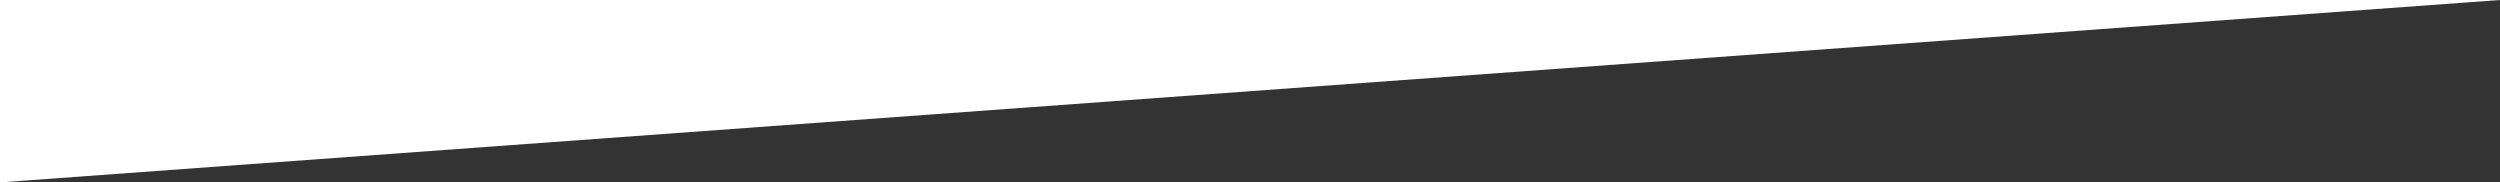 <svg version="1.0" id="Layer_1" xmlns="http://www.w3.org/2000/svg" xmlns:xlink="http://www.w3.org/1999/xlink" x="0px" y="0px" width="1920px" height="140.074px" viewBox="0 0 1920 140.074" enable-background="new 0 0 1920 140.074" xml:space="preserve">
  <rect x="0" y="0" width="1920" height="140.074" fill="#333333" stroke="none"/>
  <polygon fill="#ffffff" points="1920,0 0,0 0,140.074 "/>
</svg>
